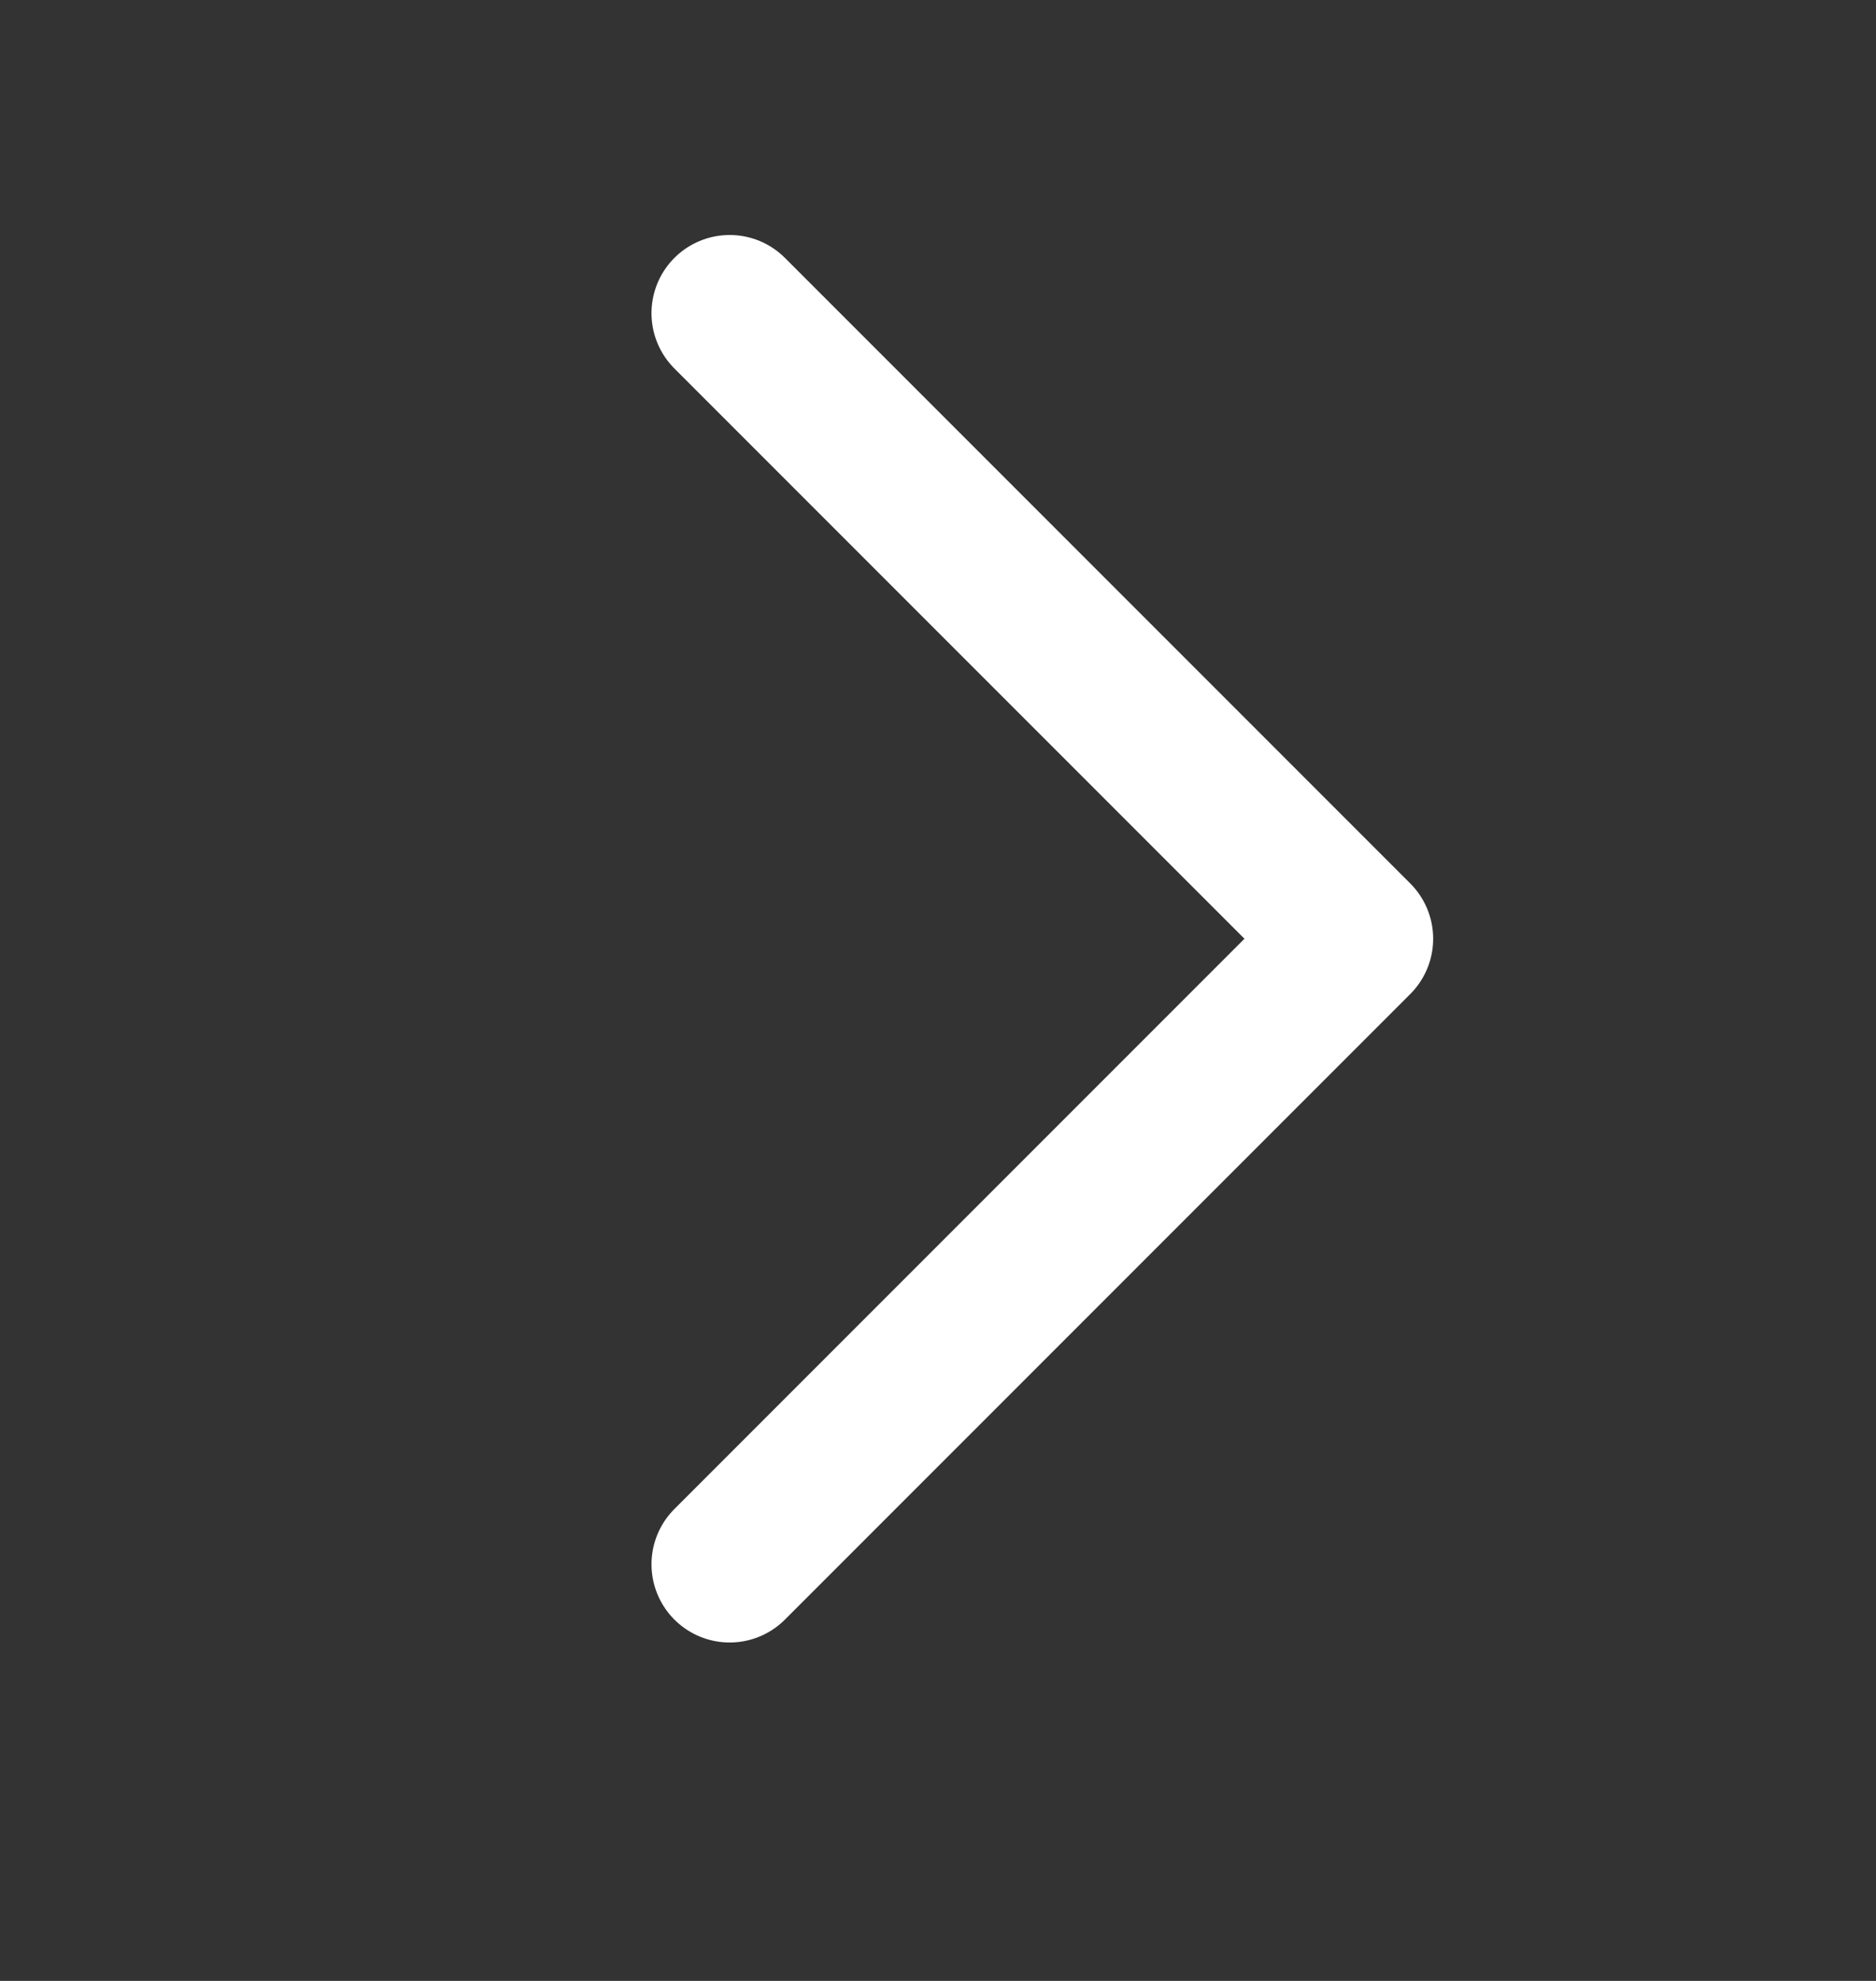 <svg width="18" height="19" viewBox="0 0 18 19" fill="none" xmlns="http://www.w3.org/2000/svg">
<rect x="0" y="0" width="18" height="19" fill="#333333" stroke="none"/>
<path d="M7.001 3.004L13.001 9.004L7.001 15.004" stroke="white" stroke-width="1.5" stroke-linecap="round" stroke-linejoin="round"/>
</svg>
